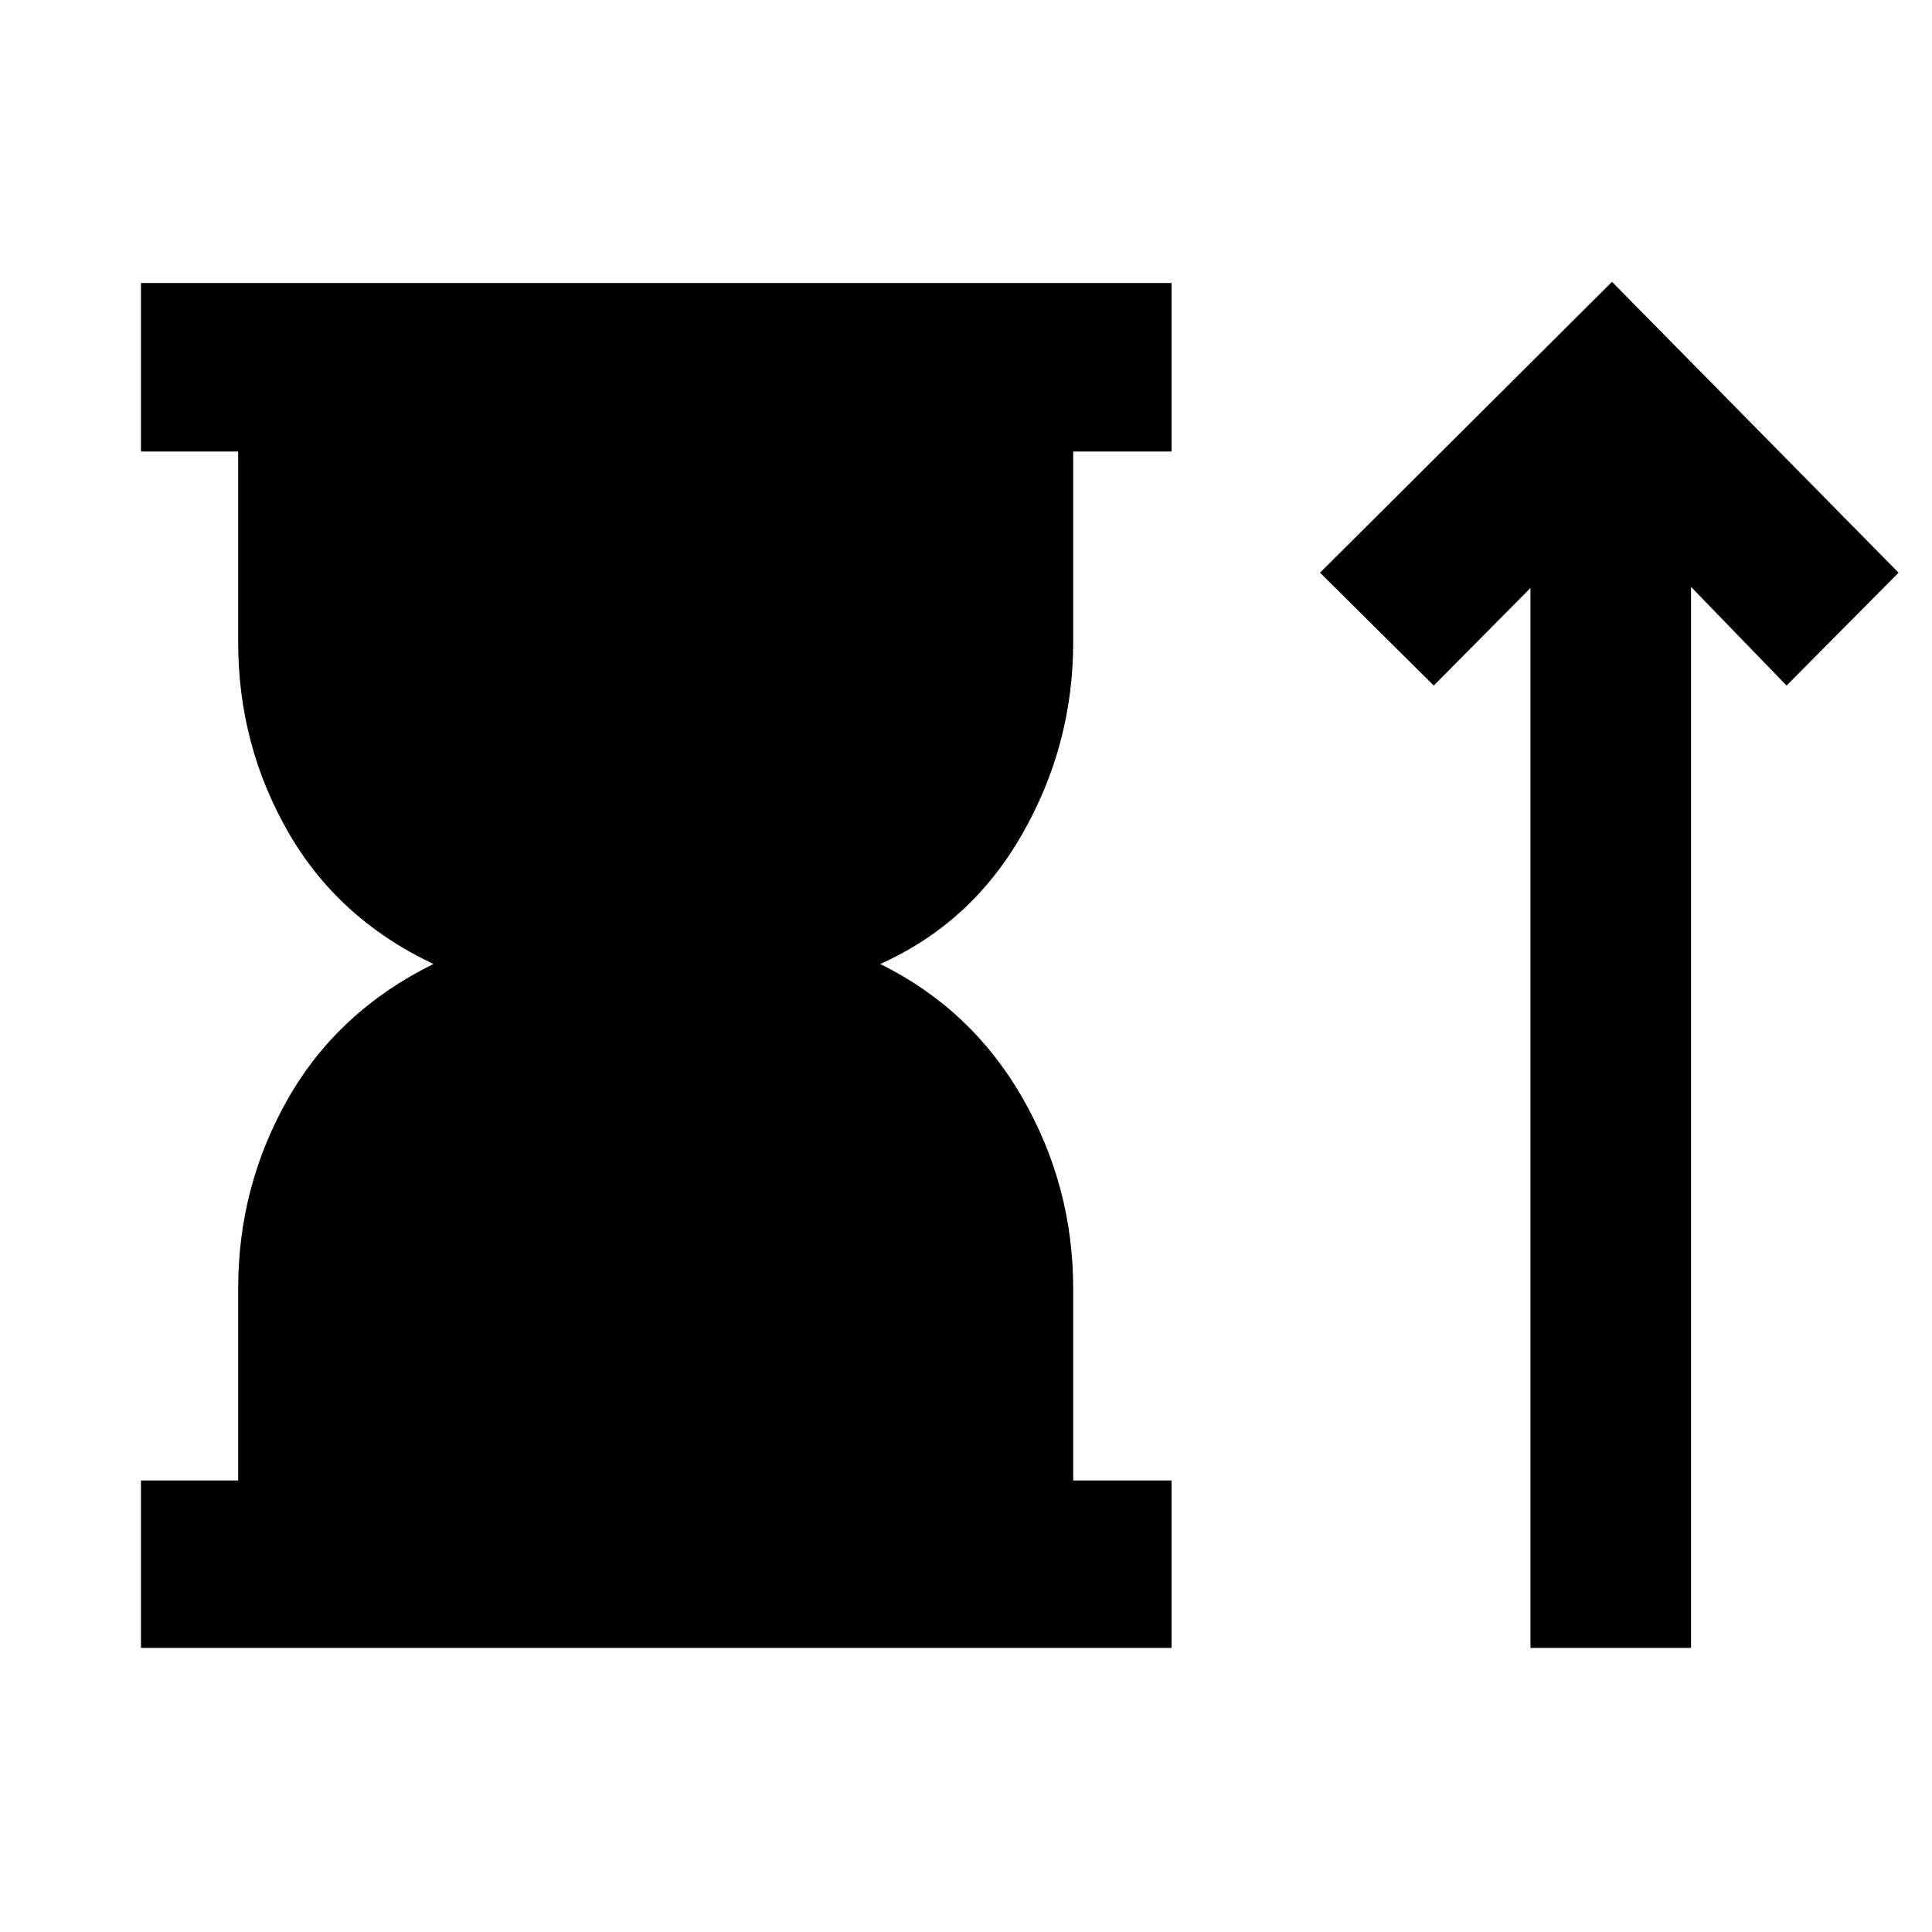 <svg xmlns="http://www.w3.org/2000/svg" height="48" viewBox="0 -960 960 960" width="48"><path d="M70.04-141.17v-83.18h48.31v-95.43q0-50.87 24.78-94.33T215.35-481q-47.44-22.43-72.22-65.67t-24.78-94.11v-94.87H70.04v-83.74h512.09v83.74h-48.87v94.87q0 50.87-25.28 95.17Q482.7-501.3 437.39-481q45.31 22.43 70.59 66.39t25.28 94.83v95.43h48.87v83.18H70.04Zm690.44 0v-526.66l-48.05 48.48-56.52-56.08L801-819.96l142.39 144.53-55.65 56.08-47.48-49.04v527.22h-79.78Z"/></svg>